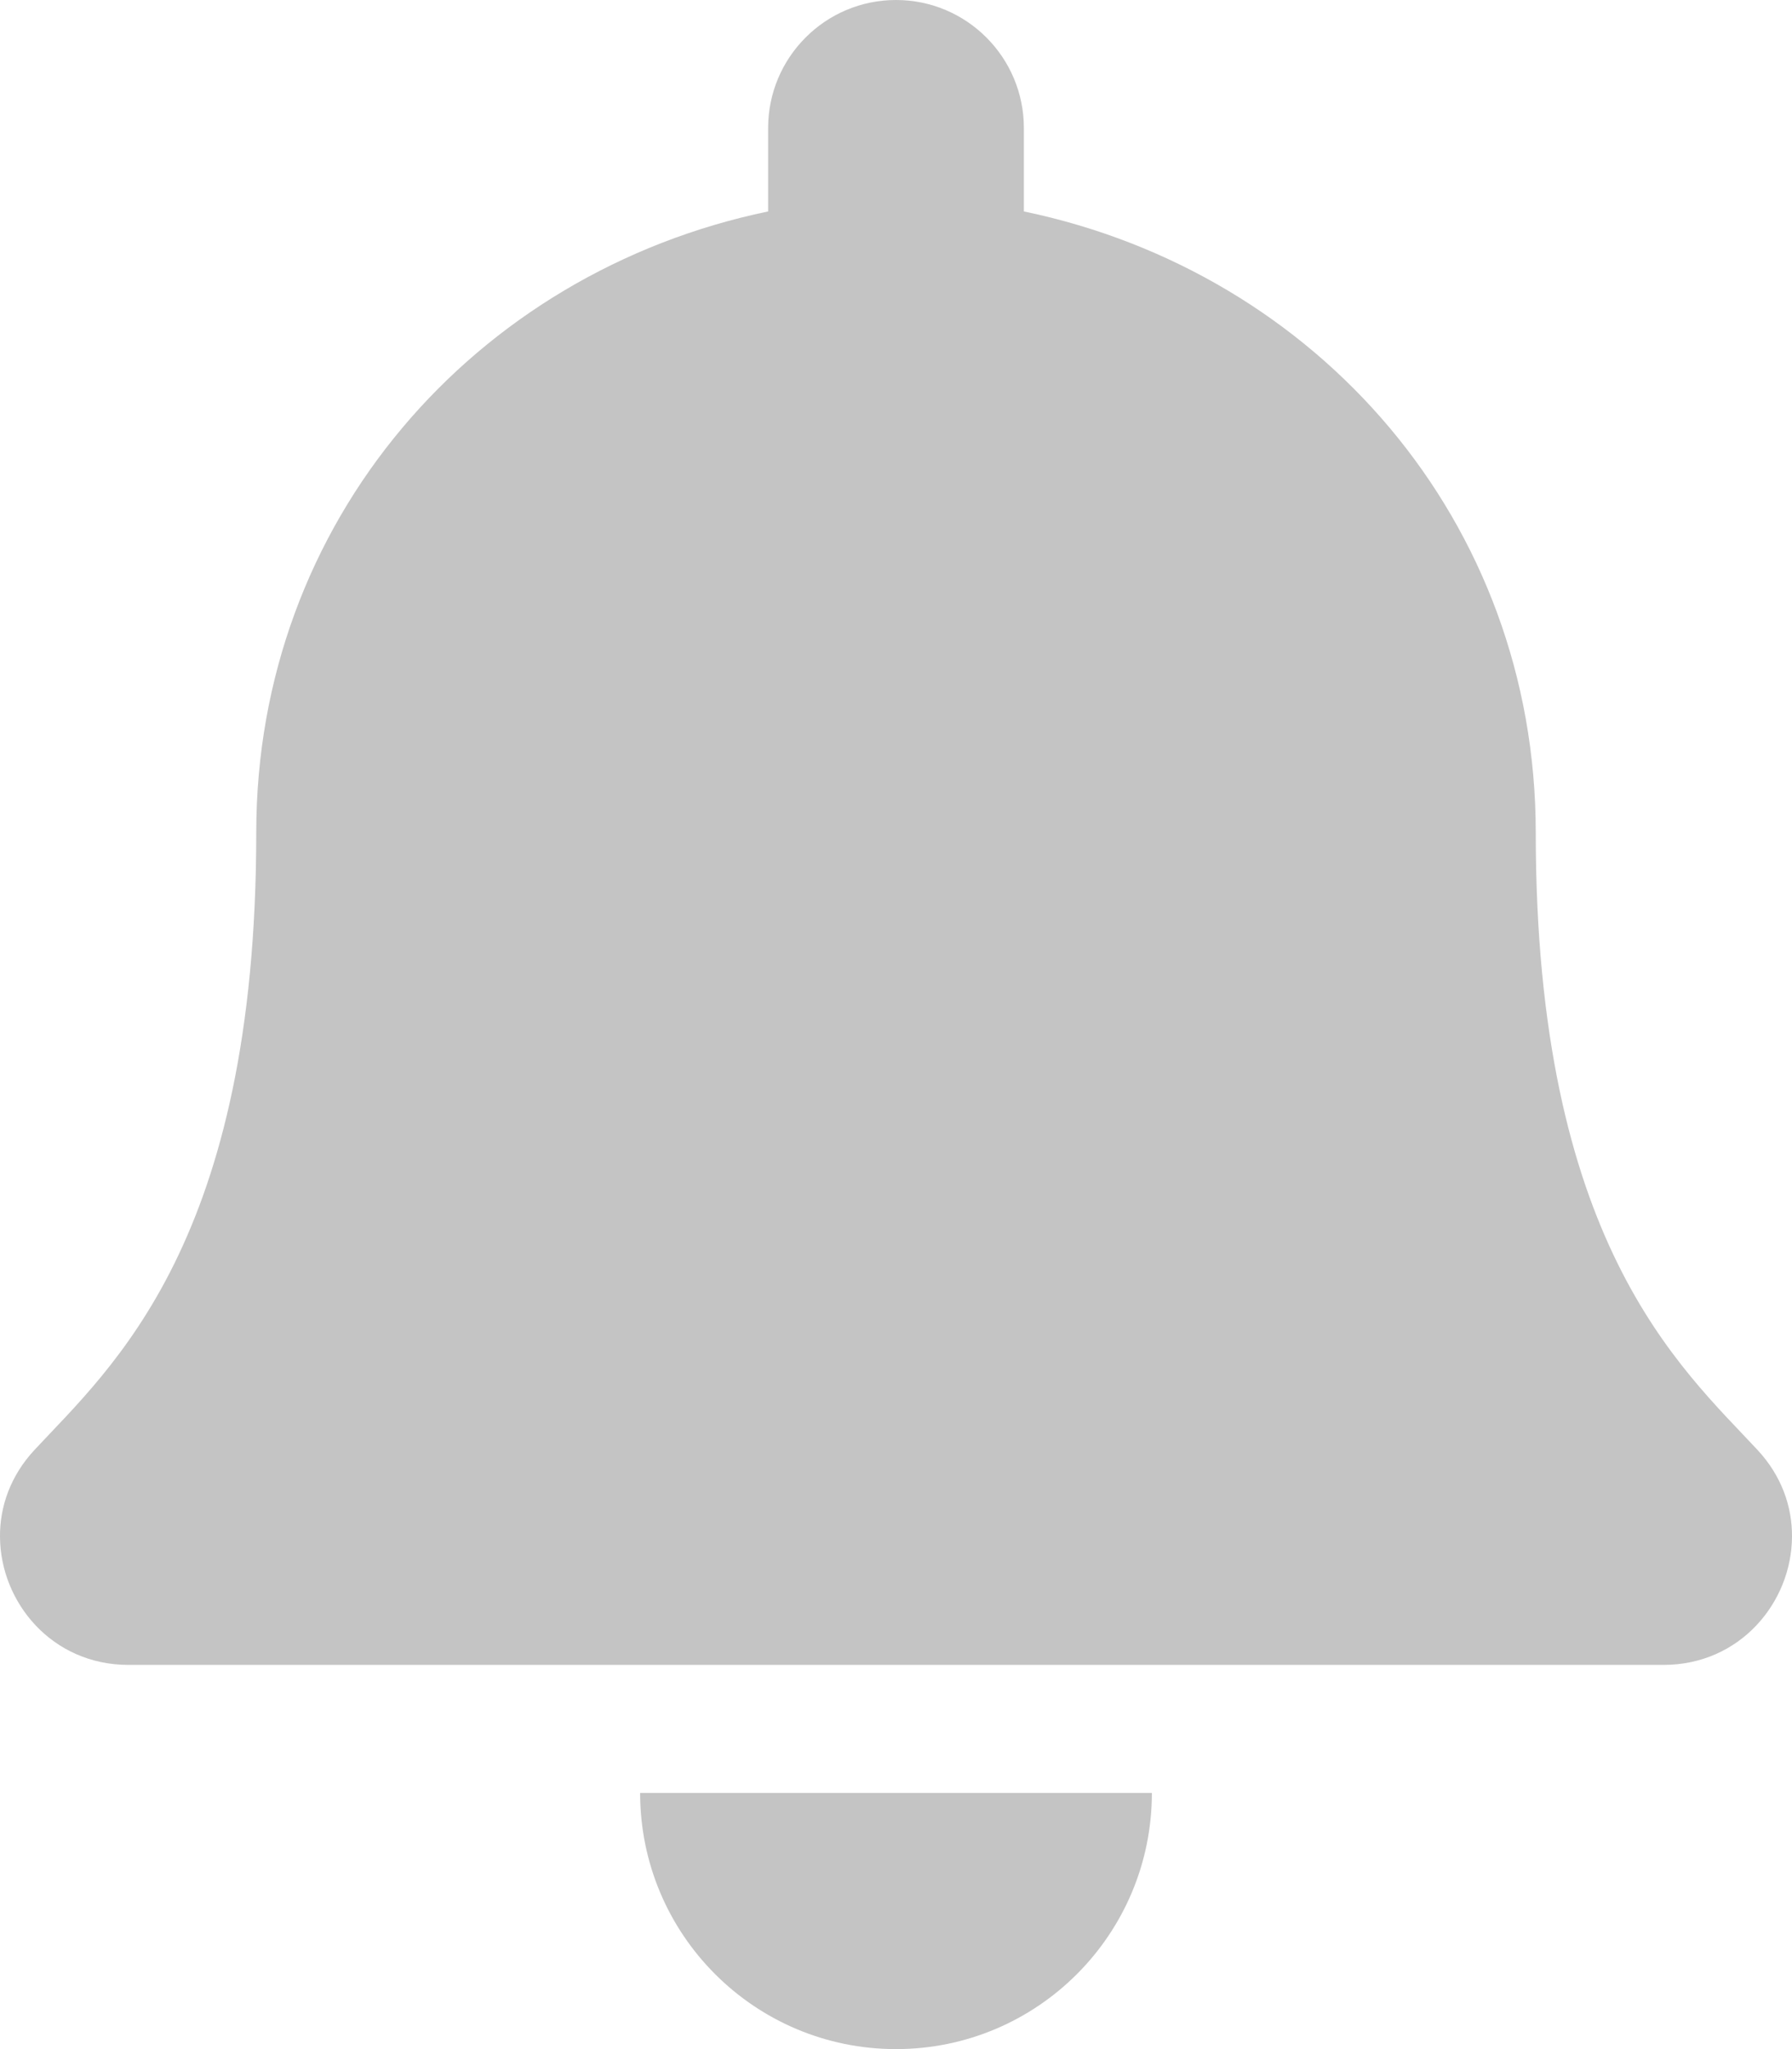 <svg width="14" height="16" viewBox="0 0 14 16" fill="none" xmlns="http://www.w3.org/2000/svg">
<path d="M7 16C8.104 16 8.999 15.105 8.999 14H5.001C5.001 15.105 5.896 16 7 16ZM13.731 11.322C13.127 10.673 11.998 9.697 11.998 6.5C11.998 4.072 10.295 2.128 7.999 1.651V1C7.999 0.448 7.552 0 7 0C6.448 0 6.001 0.448 6.001 1V1.651C3.705 2.128 2.002 4.072 2.002 6.5C2.002 9.697 0.873 10.673 0.269 11.322C0.082 11.523 -0.002 11.764 -8.9117e-06 12C0.003 12.512 0.406 13 1.003 13H12.997C13.594 13 13.997 12.512 14 12C14.002 11.764 13.918 11.523 13.731 11.322Z" fill="#C4C4C4"/>
</svg>
